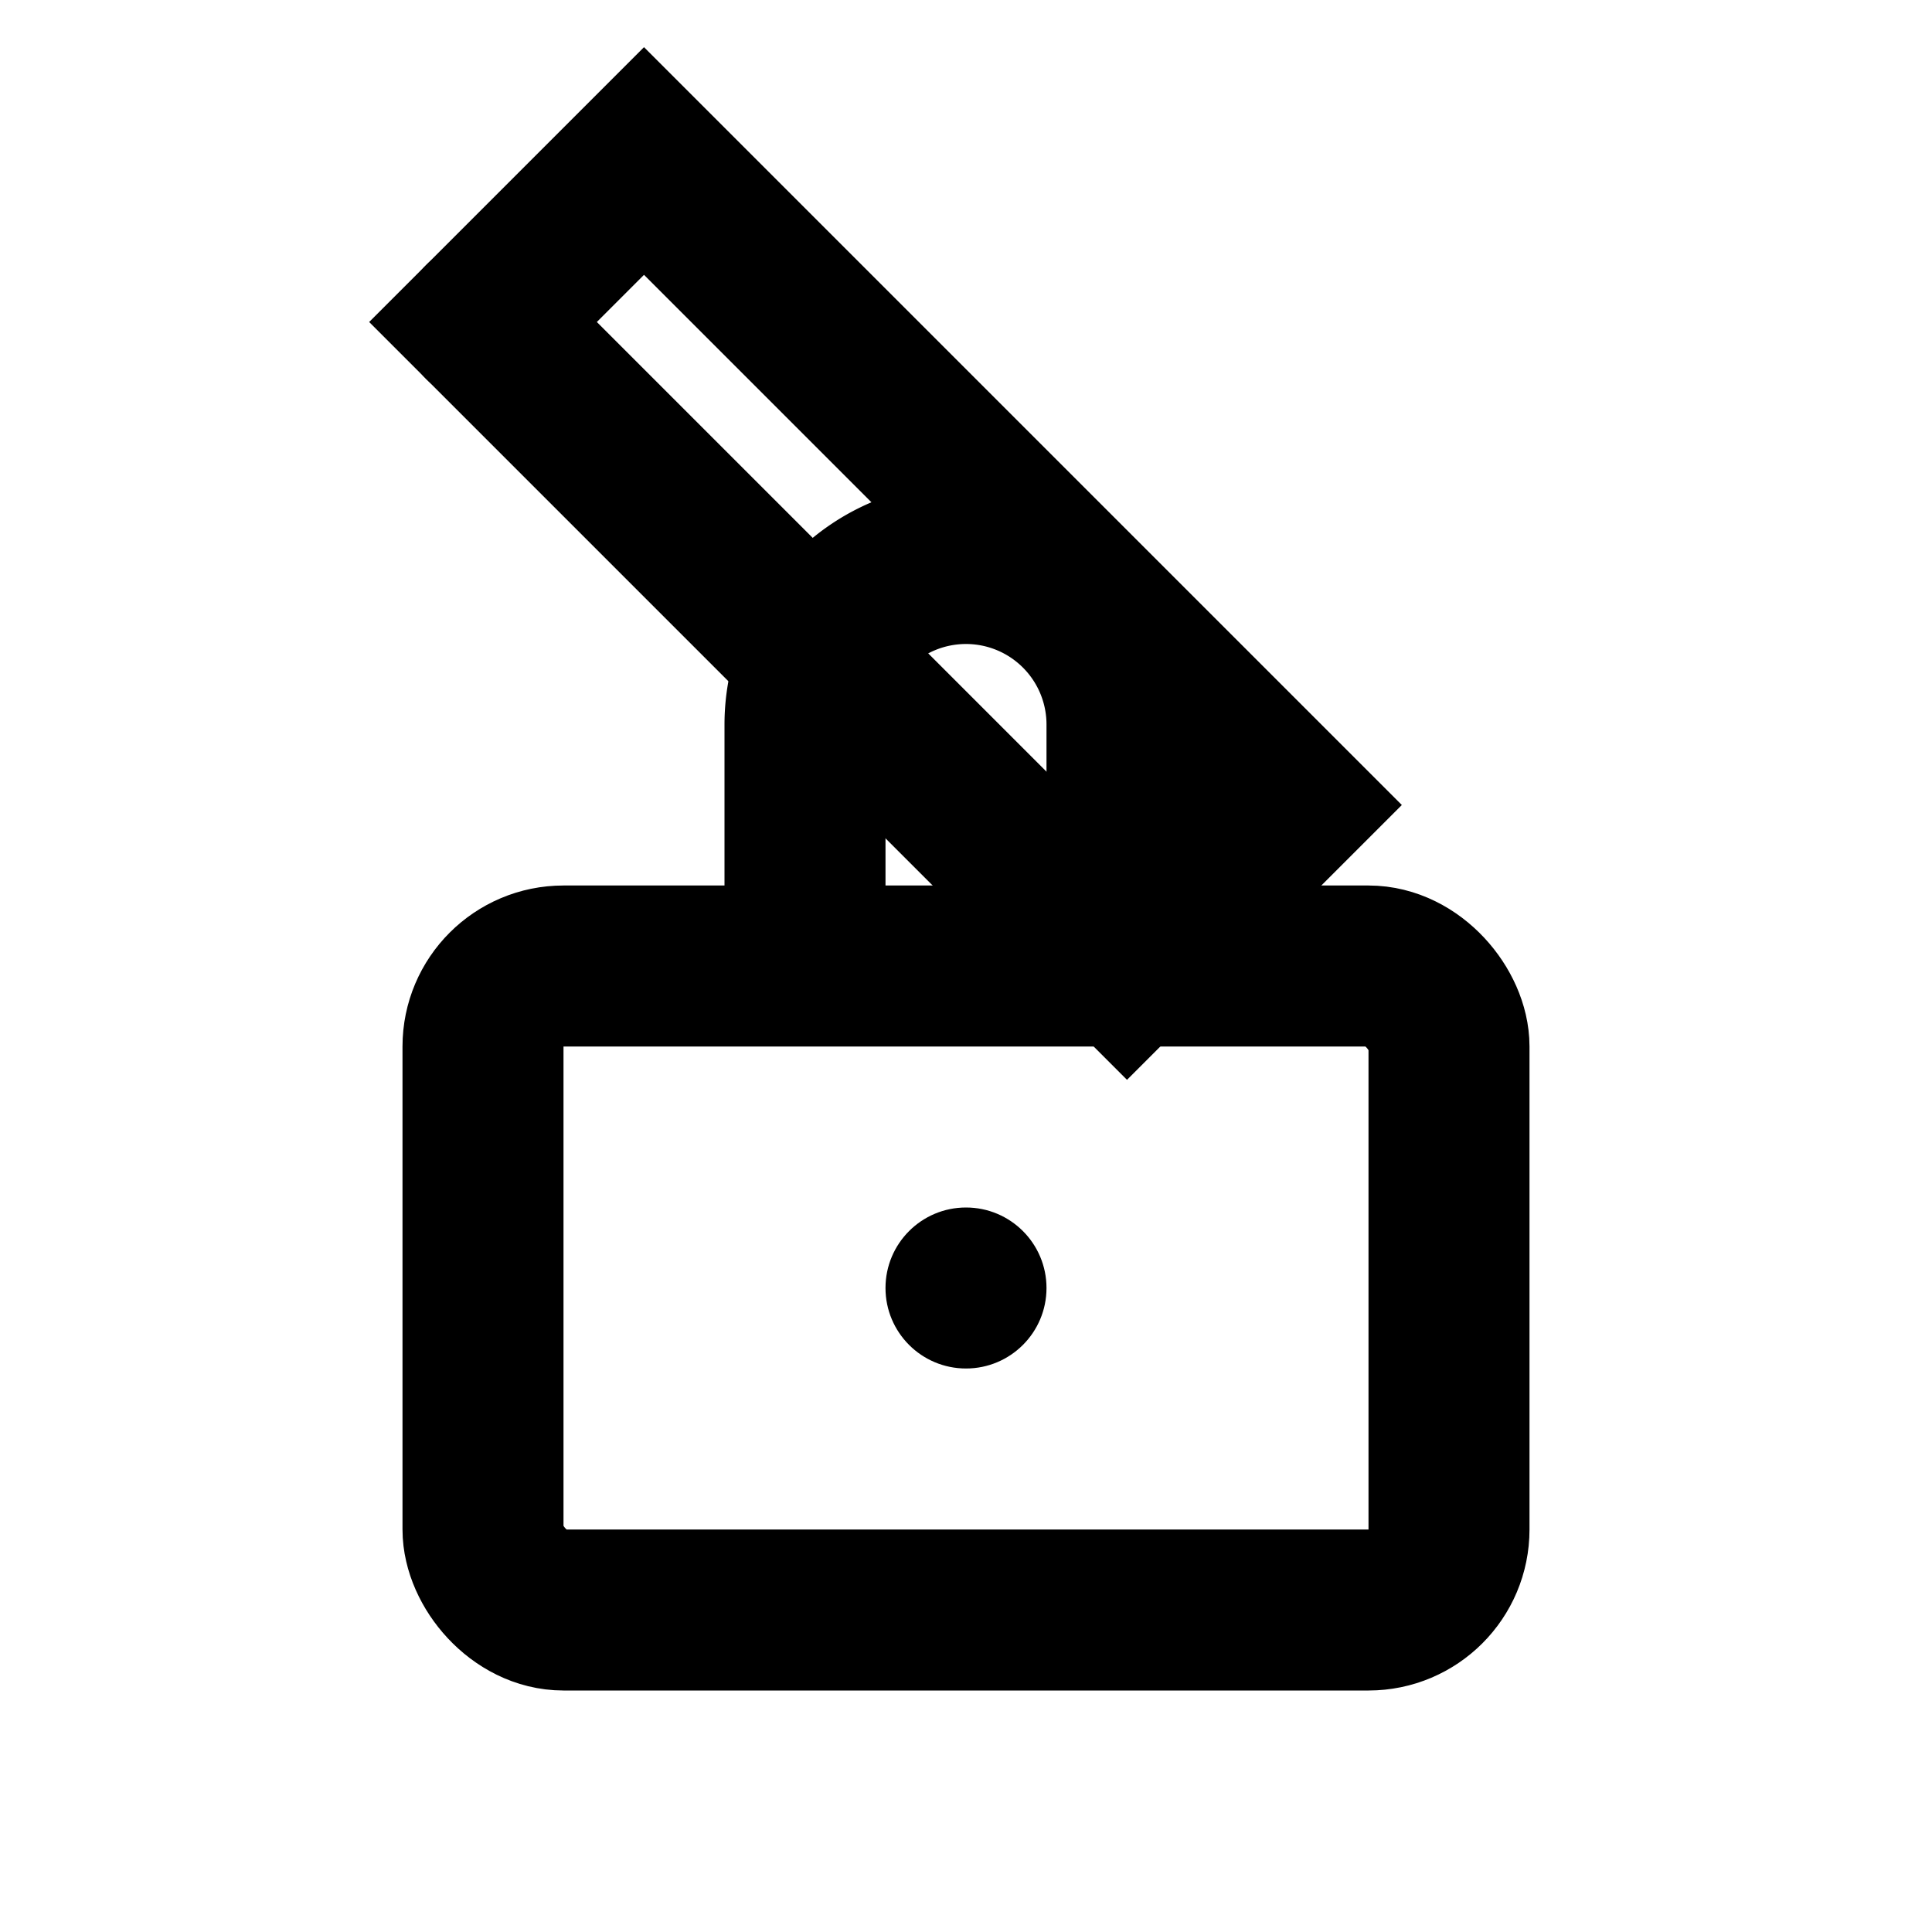 <svg width="24" height="24" viewBox="0 0 24 24" fill="none" xmlns="http://www.w3.org/2000/svg">
  <!-- Golf club -->
  <path d="M8 2l8 8-2 2-8-8 2-2z" stroke="currentColor" stroke-width="2" stroke-linecap="round"/>
  <circle cx="6" cy="4" r="1" fill="currentColor"/>
  <!-- Lock/gate -->
  <rect x="6" y="12" width="12" height="8" rx="1" stroke="currentColor" stroke-width="2"/>
  <path d="M10 12V9a2 2 0 114 0v3" stroke="currentColor" stroke-width="2"/>
  <circle cx="12" cy="16" r="1" fill="currentColor"/>
</svg> 